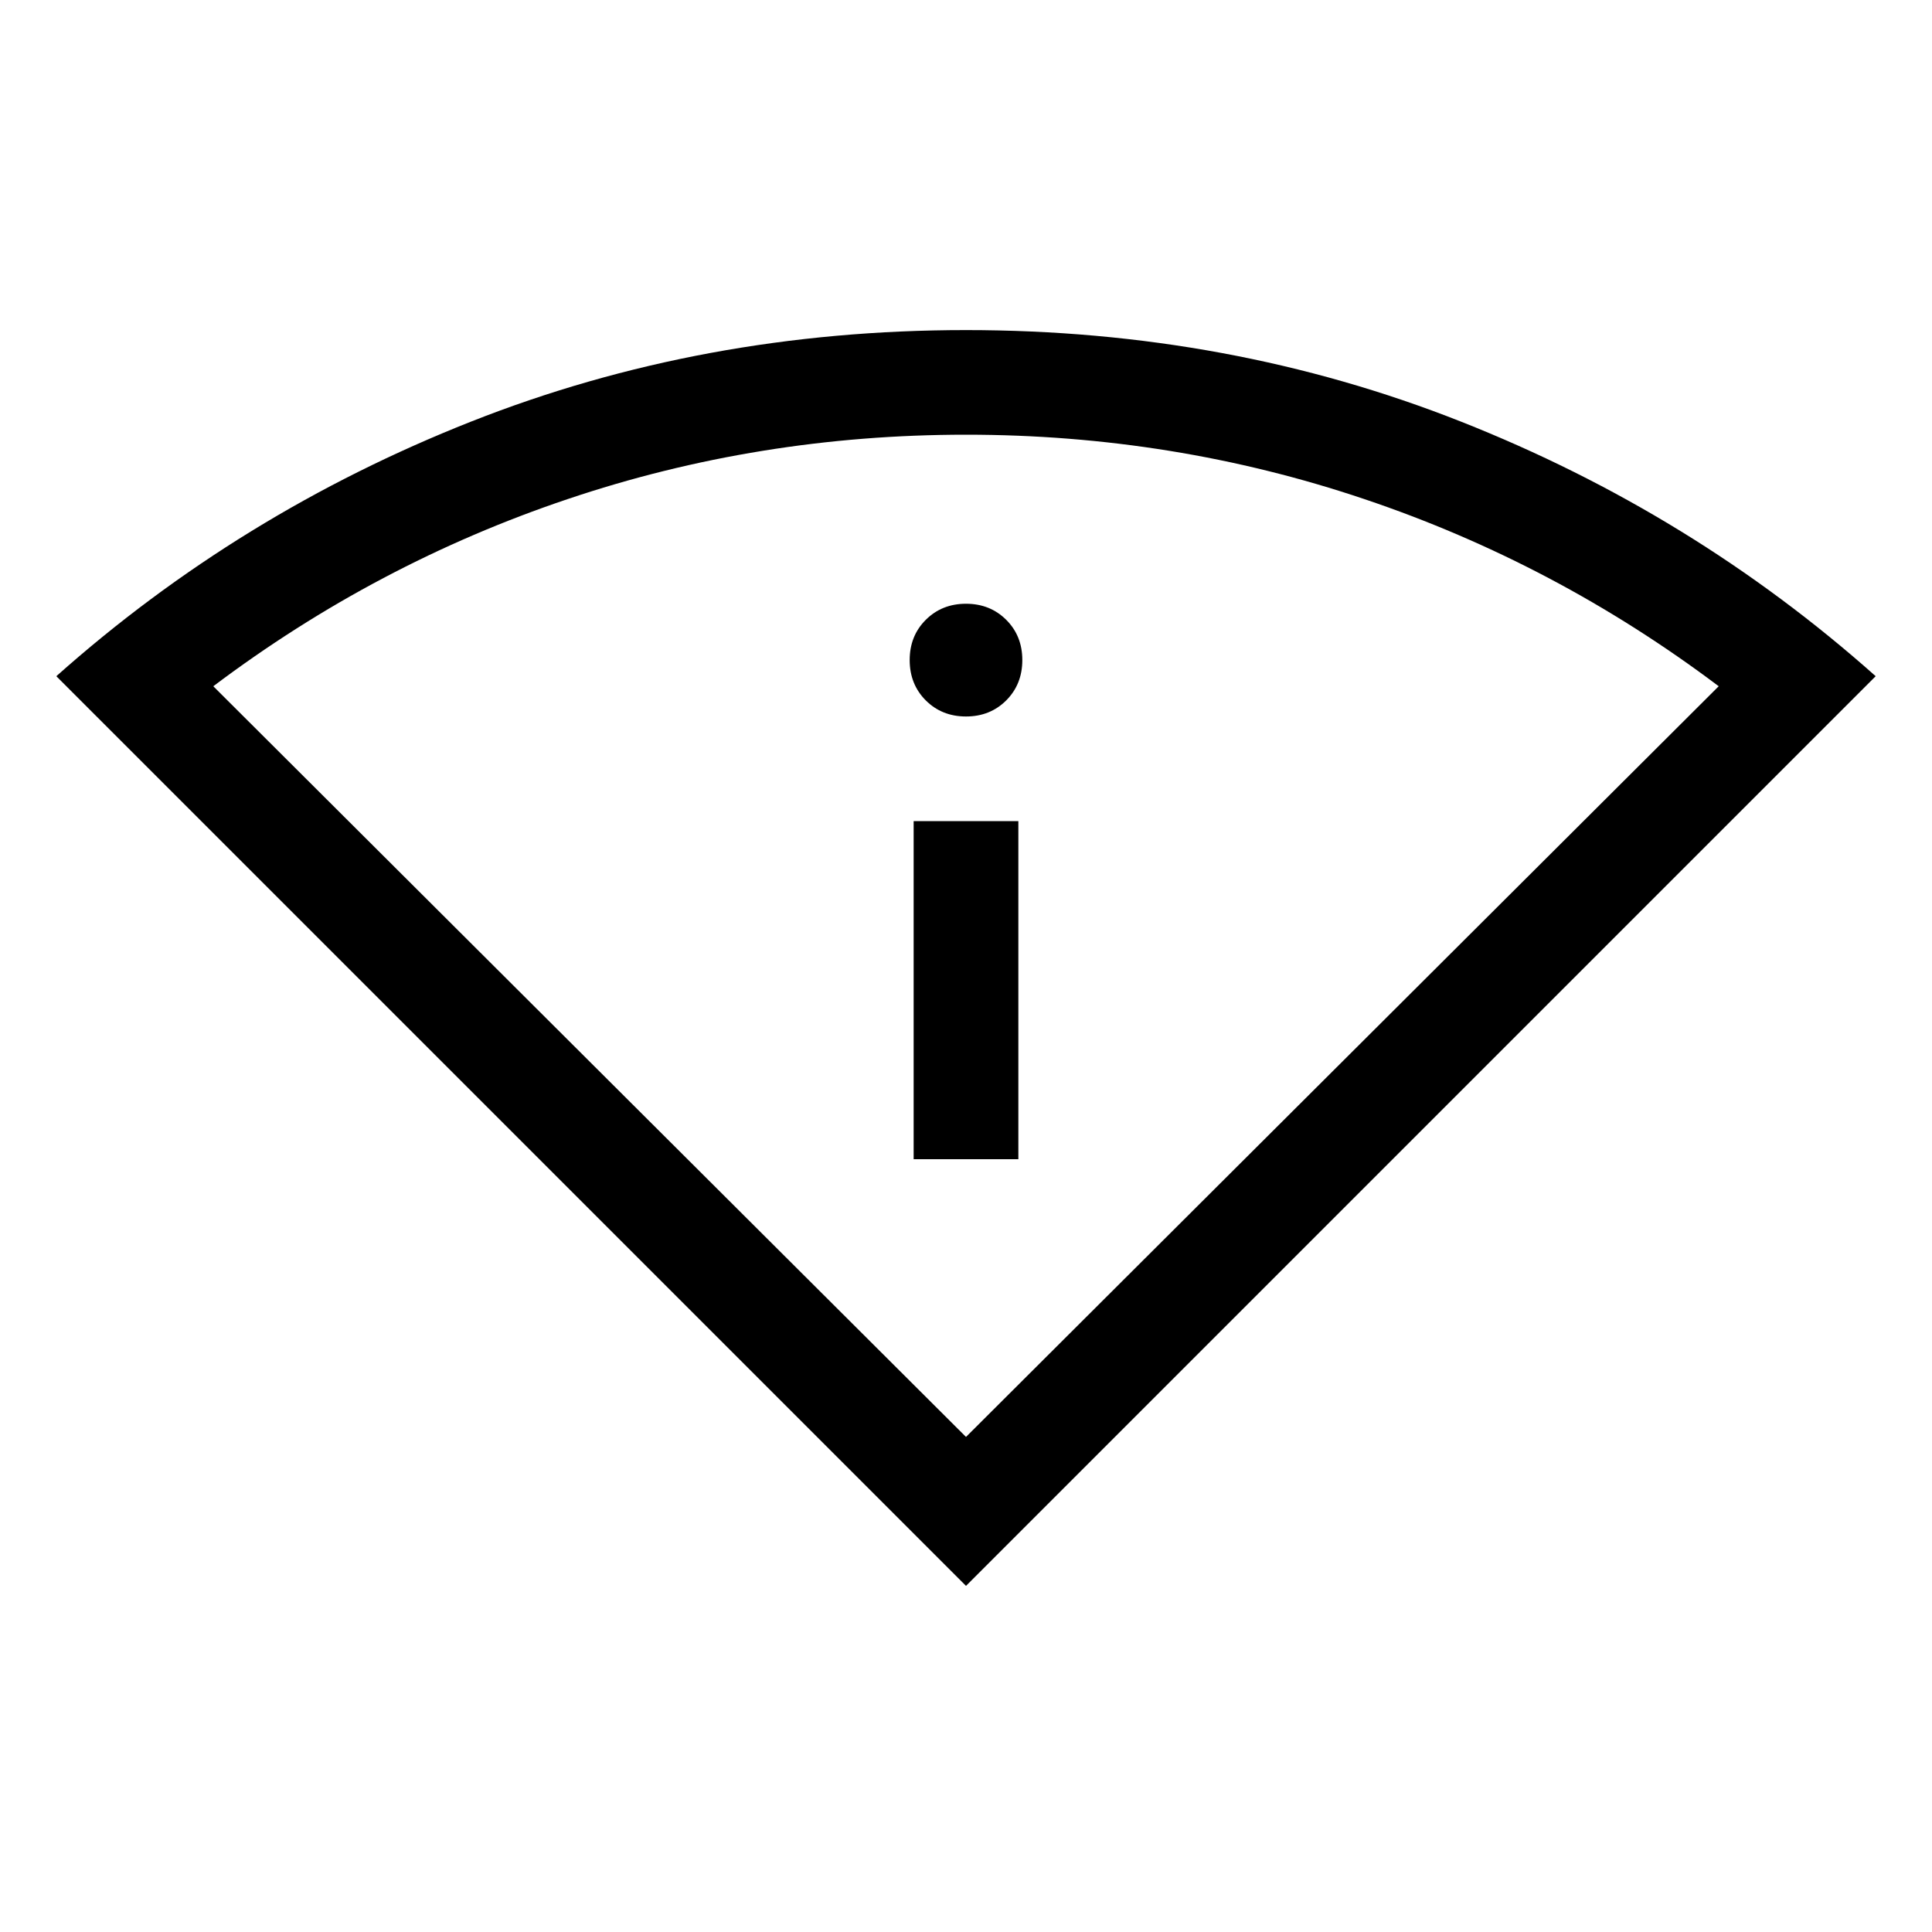 <svg xmlns="http://www.w3.org/2000/svg" height="20" width="20"><path d="M10 16.417.583 7q1.896-1.688 4.292-2.635Q7.271 3.417 10 3.417t5.125.948q2.396.947 4.292 2.635Zm0-1.542 7.792-7.771q-1.688-1.271-3.667-1.937Q12.146 4.5 10 4.5t-4.125.667q-1.979.666-3.667 1.937ZM9.458 12V8.5h1.084V12ZM10 7.417q-.25 0-.417-.167-.166-.167-.166-.417 0-.25.166-.416.167-.167.417-.167.25 0 .417.167.166.166.166.416 0 .25-.166.417-.167.167-.417.167Z"/></svg>